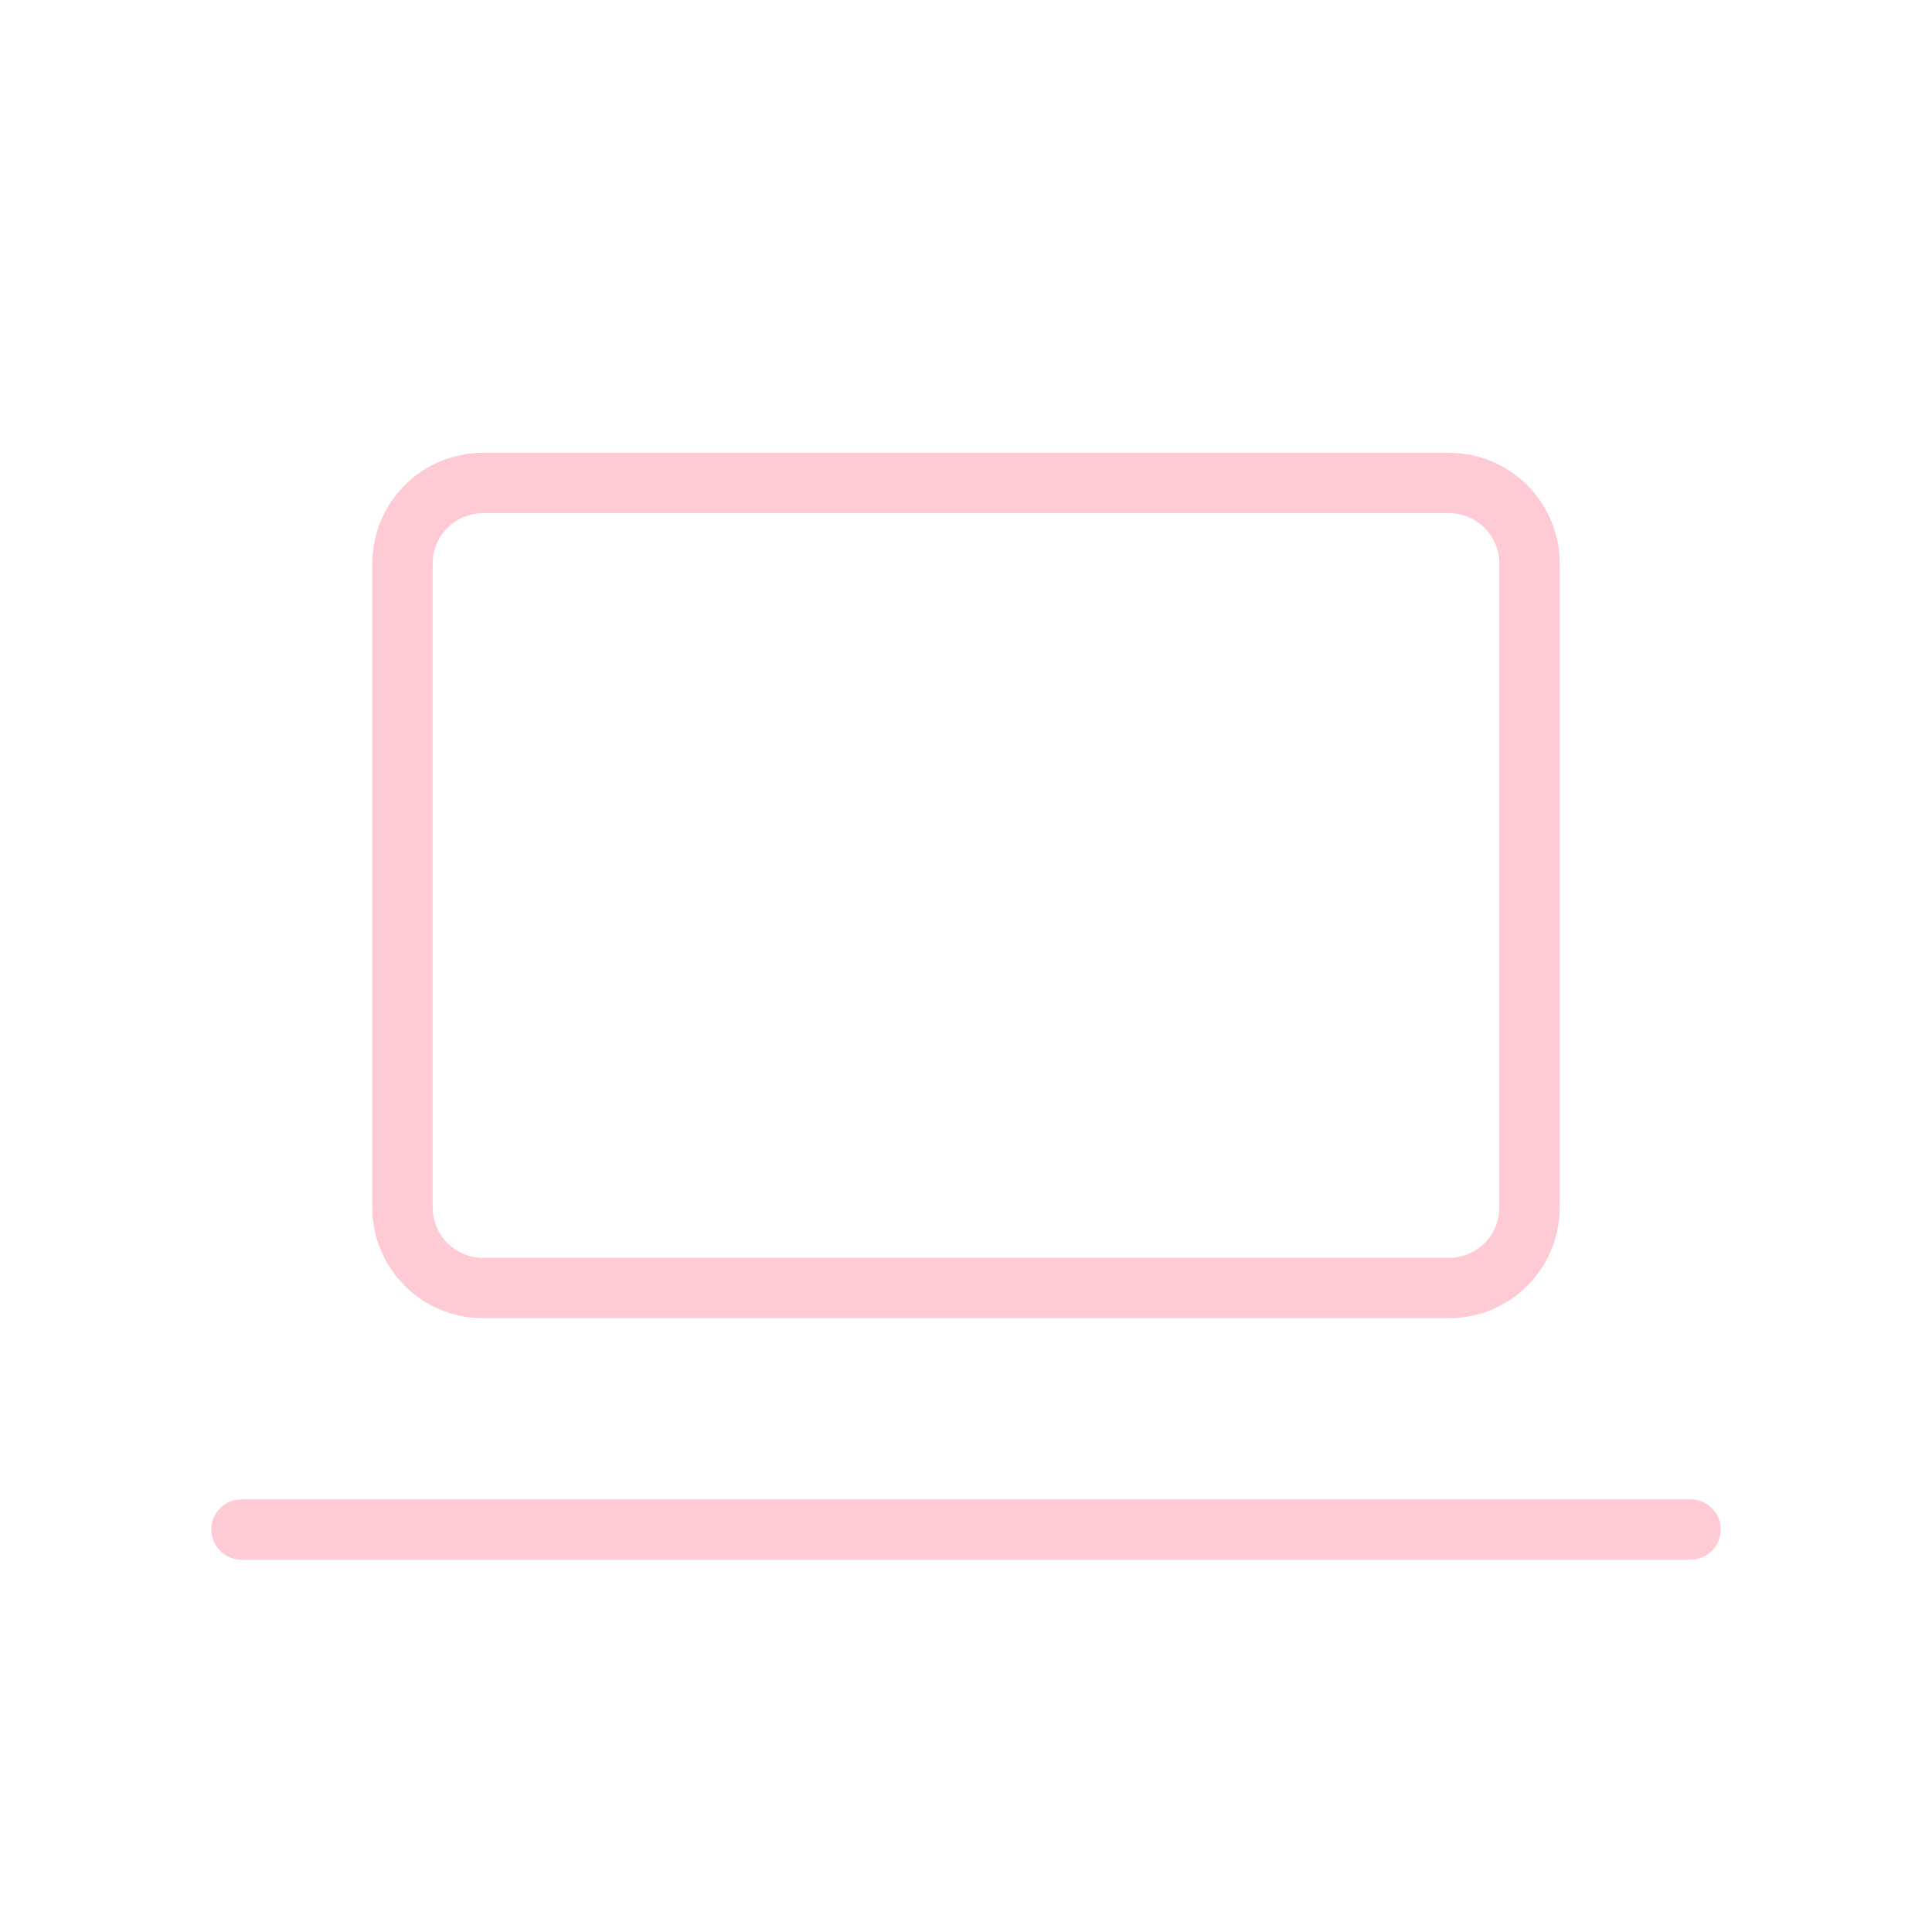 <svg width="64" height="64" viewBox="0 0 64 64" fill="none" xmlns="http://www.w3.org/2000/svg">
<g opacity="0.3">
<path d="M8 50.667H56" stroke="#FD4C6F" stroke-width="2" stroke-linecap="round" stroke-linejoin="round"/>
<path d="M48 16H16C14.527 16 13.333 17.194 13.333 18.667V40C13.333 41.473 14.527 42.667 16 42.667H48C49.473 42.667 50.667 41.473 50.667 40V18.667C50.667 17.194 49.473 16 48 16Z" stroke="#FD4C6F" stroke-width="2" stroke-linecap="round" stroke-linejoin="round"/>
</g>
</svg>

